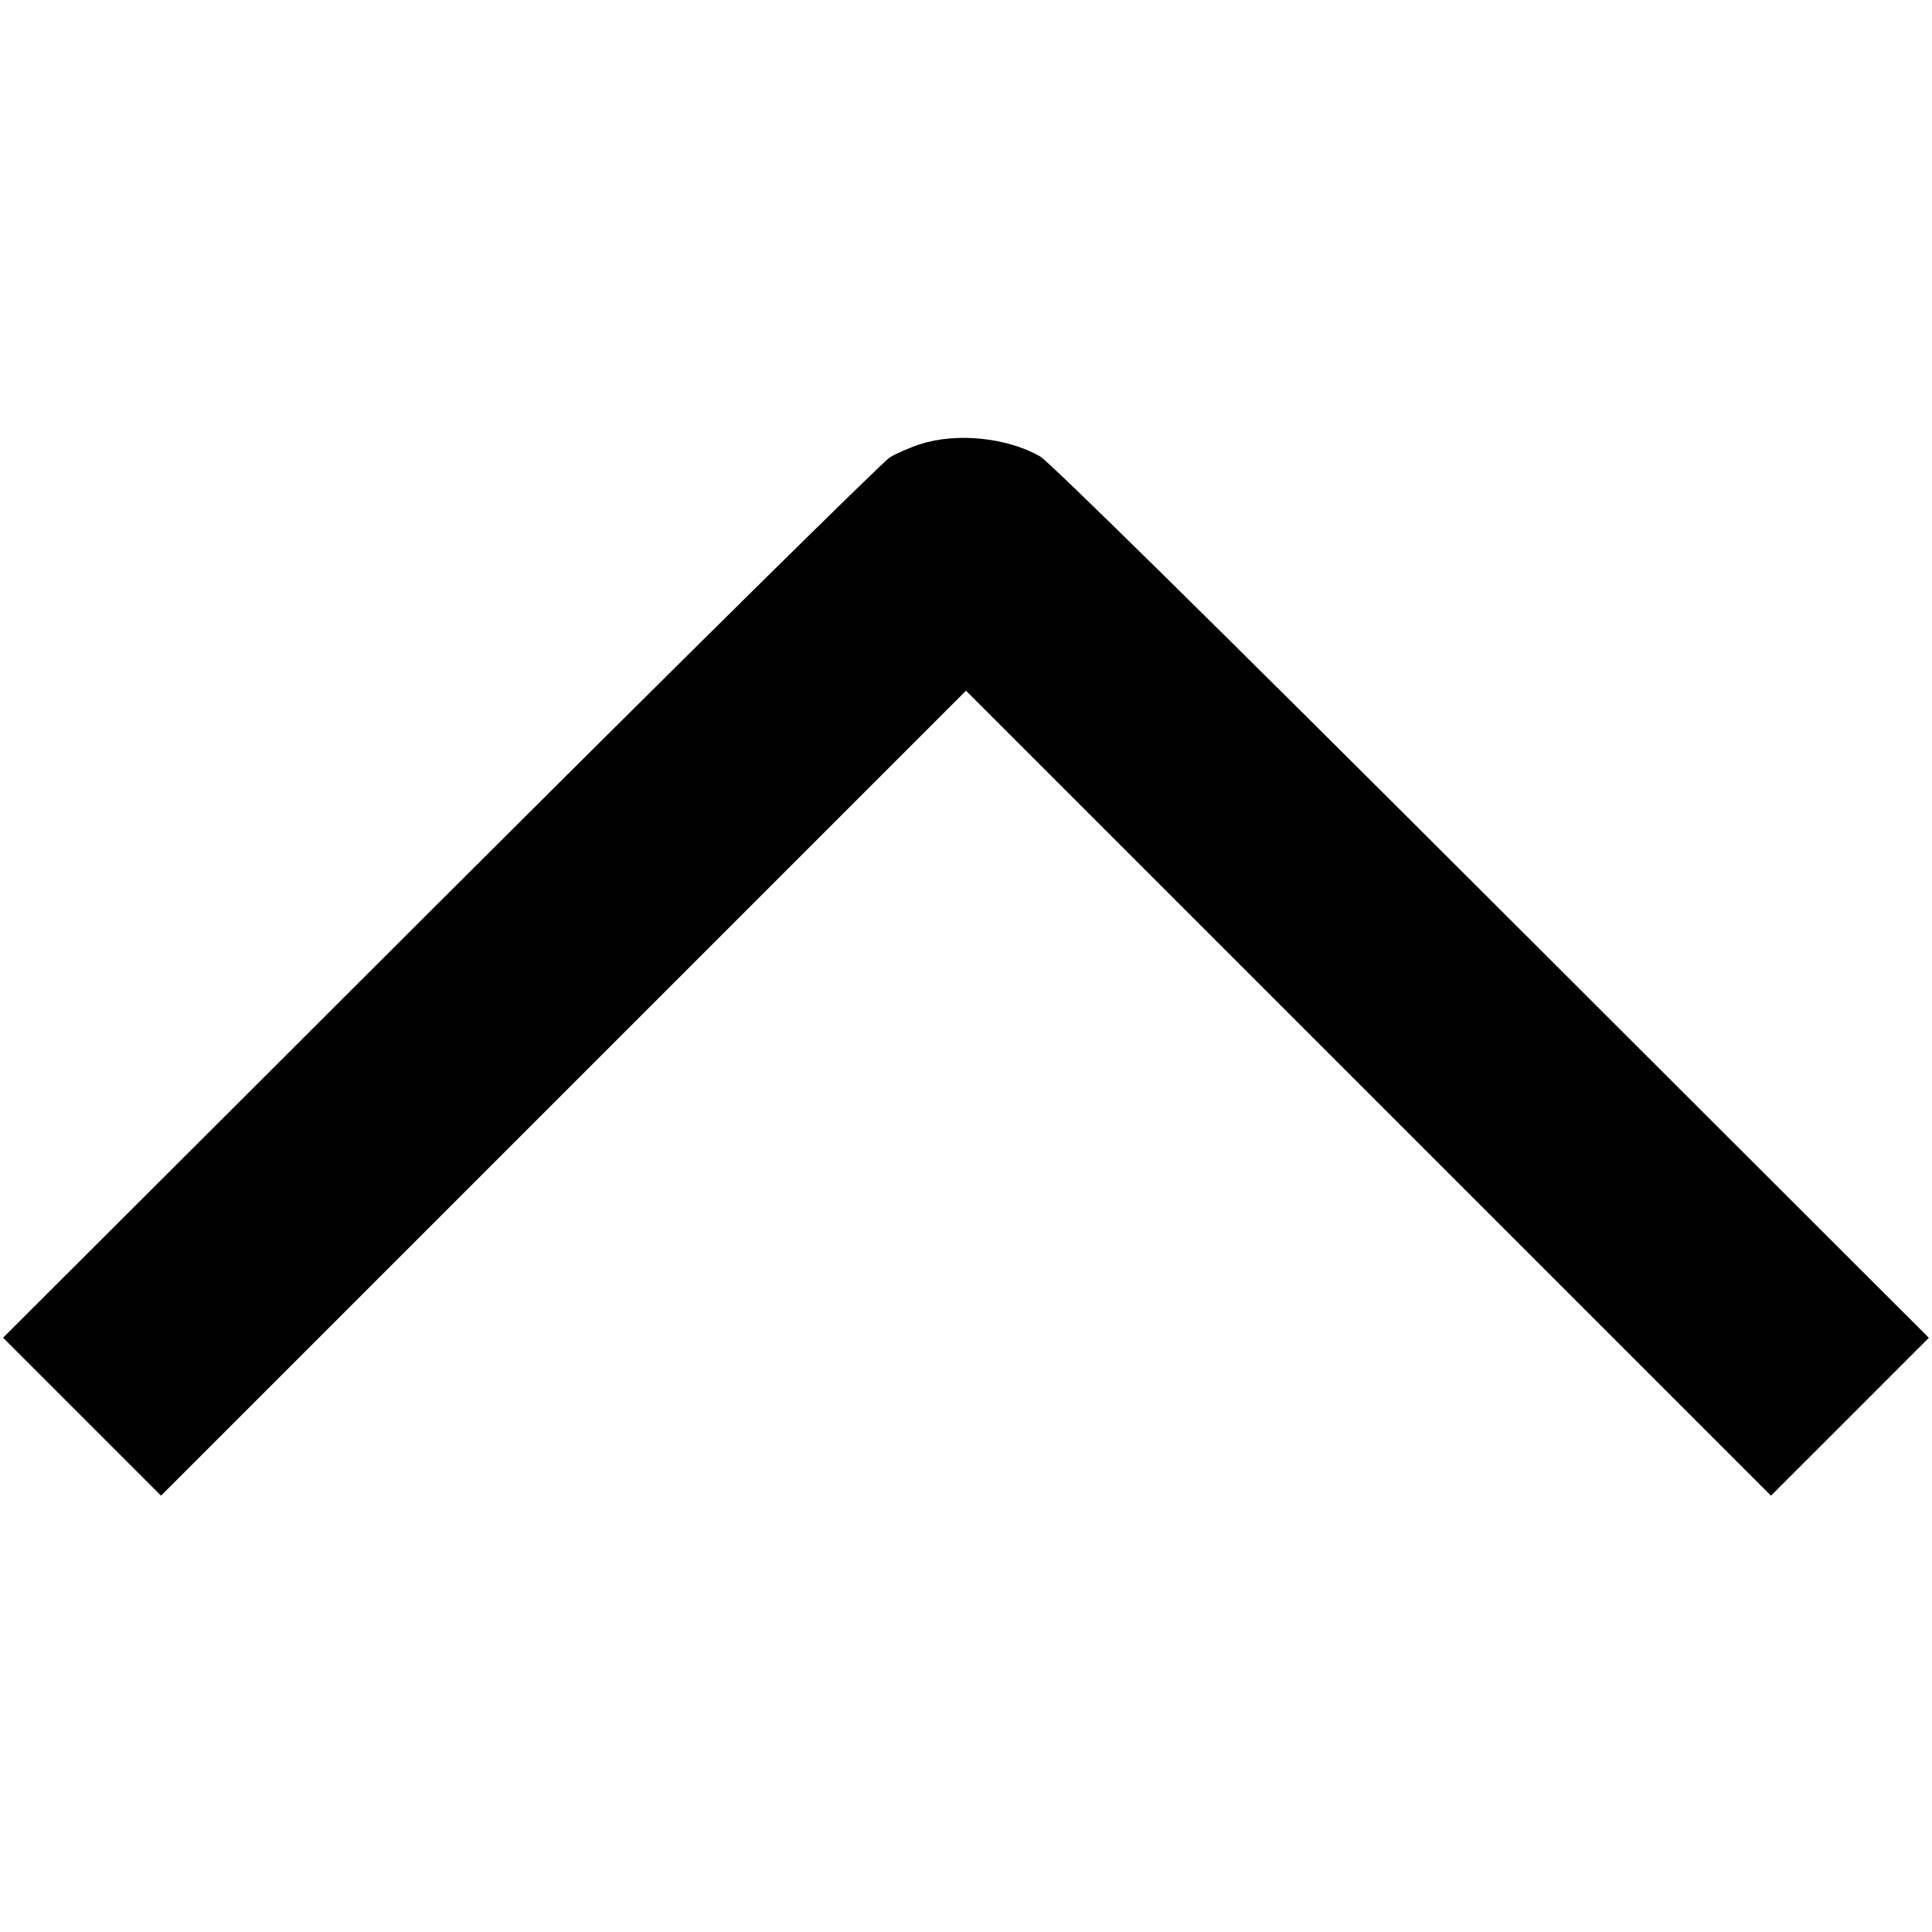 <svg version="1.1" xmlns="http://www.w3.org/2000/svg" width="32" height="32" viewBox="0 0 32 32"><path d="M15.245 7.356 C 15.078 7.409,14.850 7.508,14.738 7.576 C 14.625 7.644,11.275 10.952,7.292 14.928 L 0.051 22.157 1.359 23.465 L 2.667 24.773 9.333 18.107 L 16.000 11.440 22.667 18.107 L 29.333 24.773 30.641 23.466 L 31.948 22.158 24.707 14.926 C 20.154 10.379,17.378 7.644,17.227 7.559 C 16.677 7.247,15.850 7.162,15.245 7.356 " stroke="none" fill-rule="evenodd" fill="black"></path></svg>